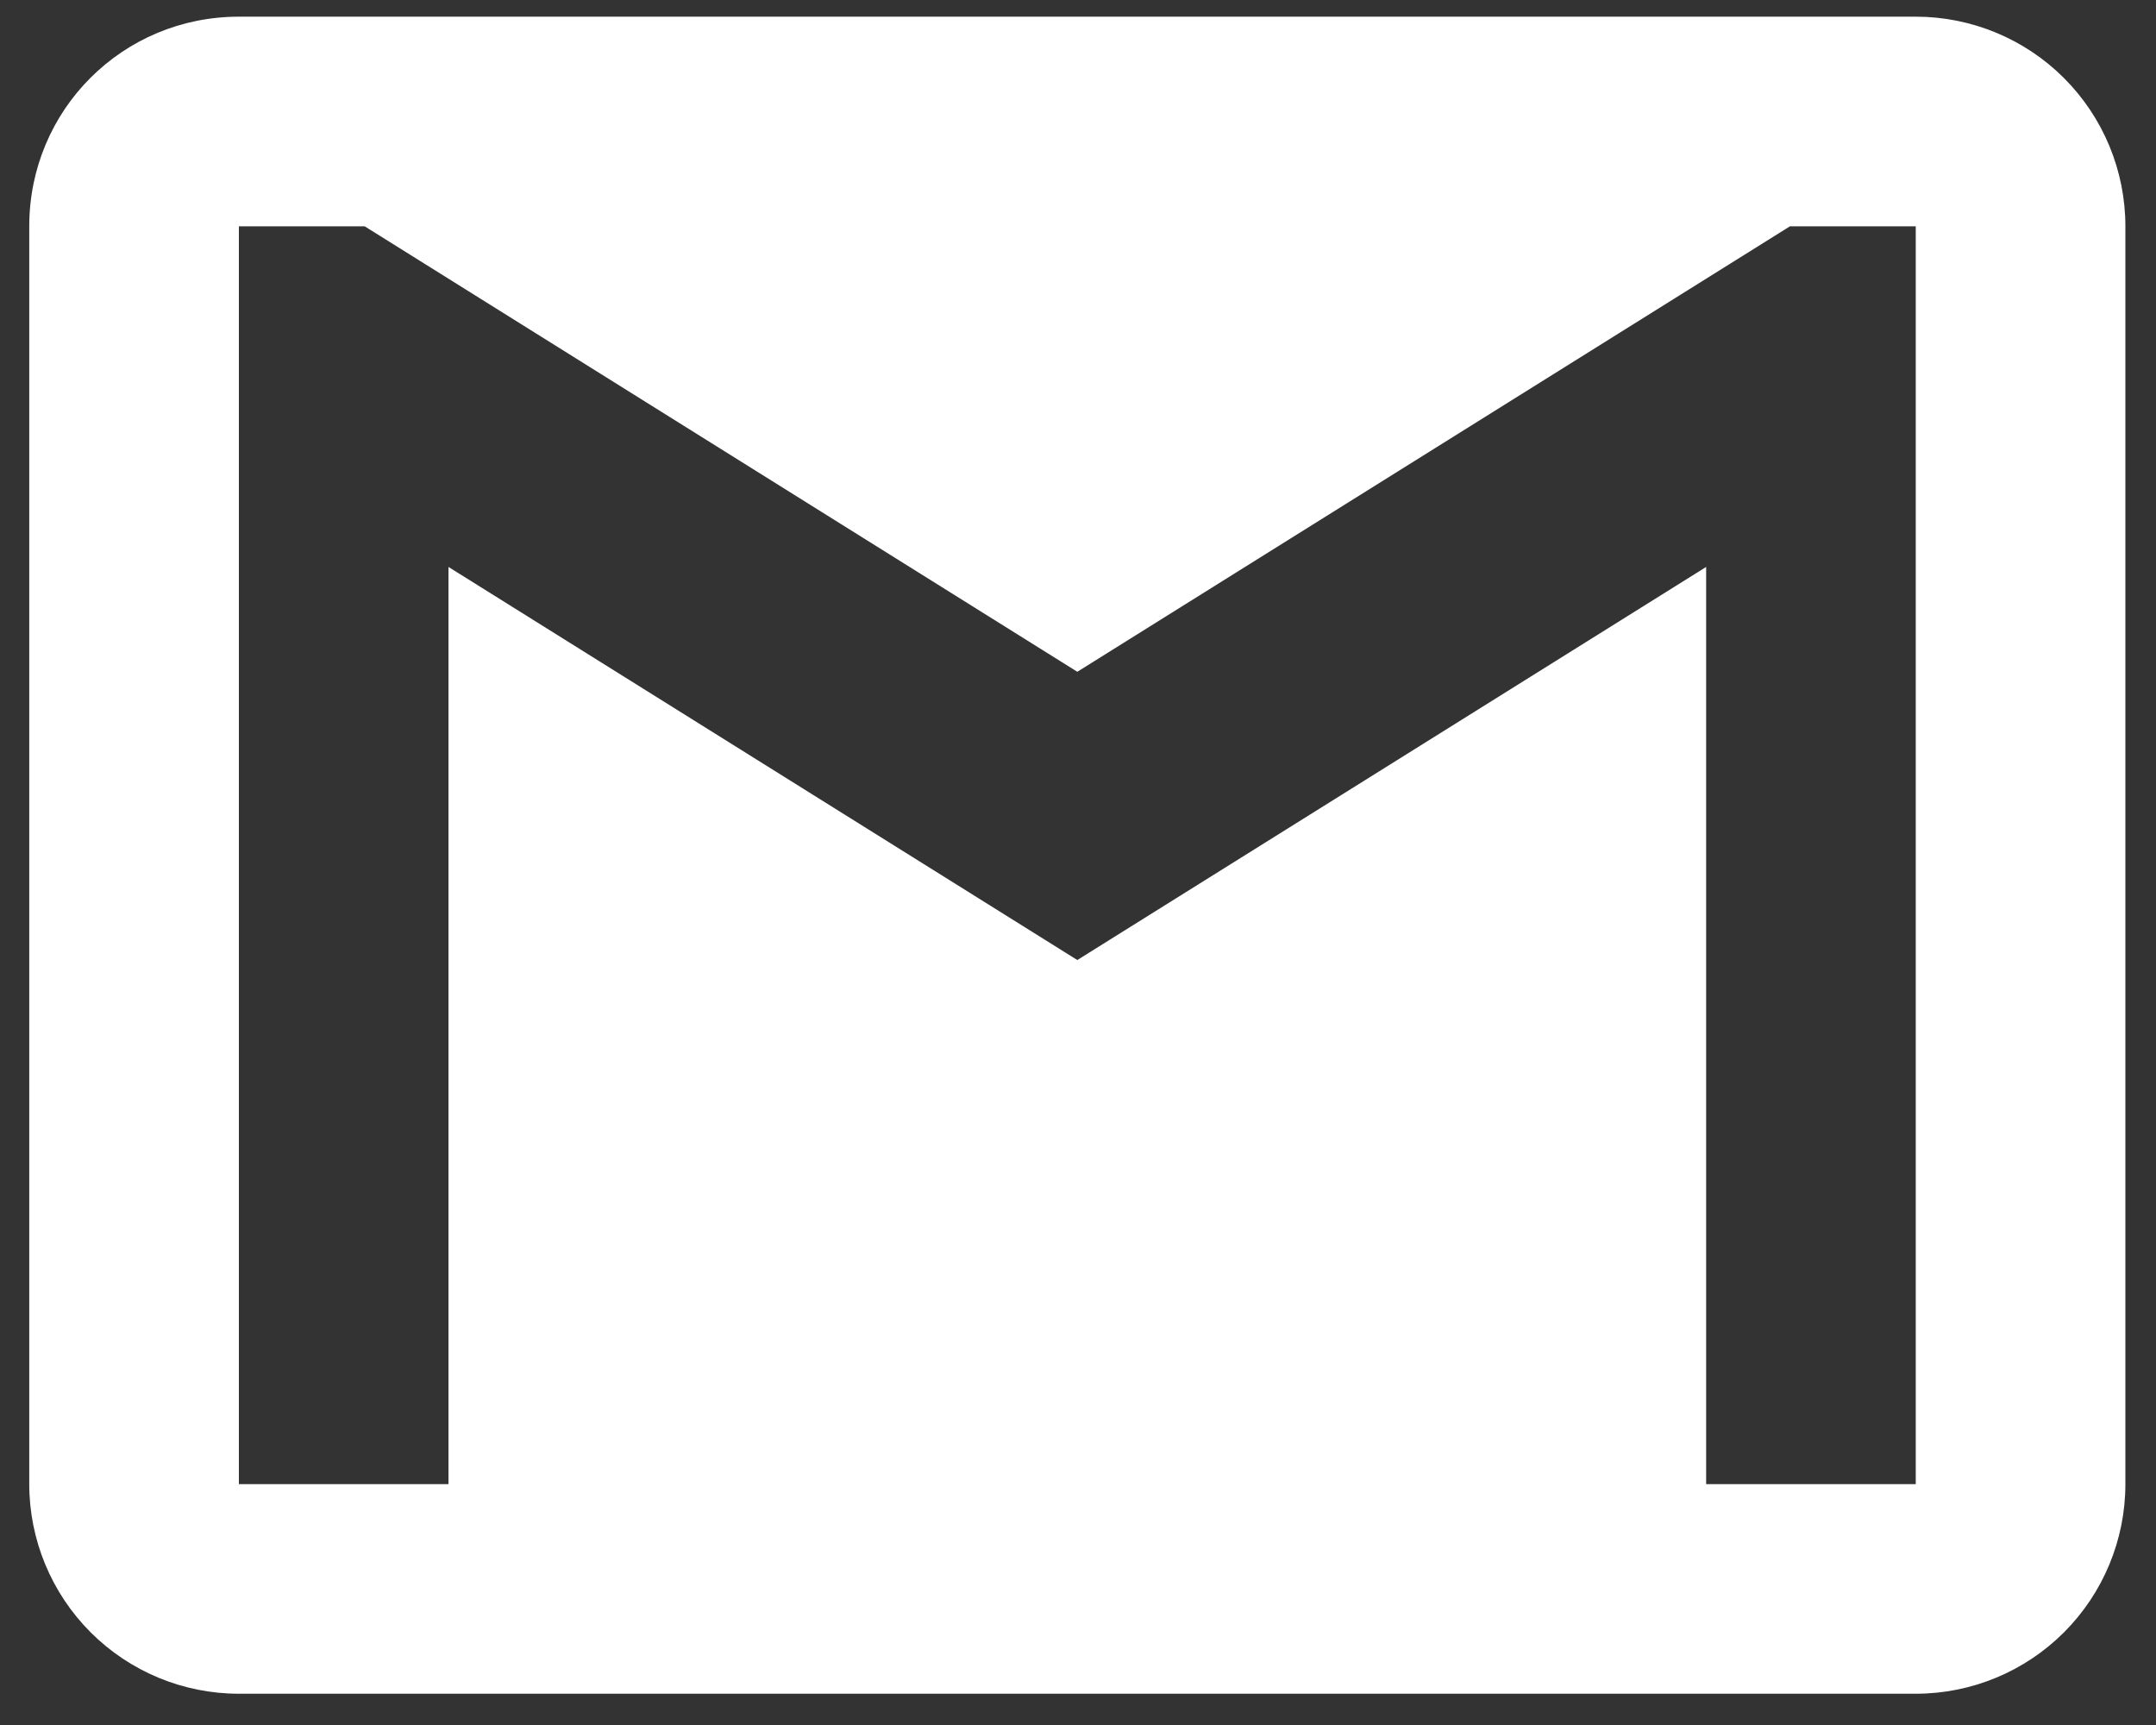 <svg width="60" height="48" viewBox="0 0 60 48" fill="none" xmlns="http://www.w3.org/2000/svg">
<rect x="0" y="0" width="60" height="48" fill="#333333" stroke="none"/>
<path d="M53.314 41.297H47.481V15.776L29.981 26.714L12.481 15.776V41.297H6.648V6.297H10.148L29.981 18.693L49.814 6.297H53.314M53.314 0.464H6.648C3.41 0.464 0.814 3.06 0.814 6.297V41.297C0.814 42.844 1.429 44.328 2.523 45.422C3.617 46.516 5.1 47.13 6.648 47.13H53.314C54.861 47.13 56.345 46.516 57.439 45.422C58.533 44.328 59.148 42.844 59.148 41.297V6.297C59.148 4.75 58.533 3.266 57.439 2.172C56.345 1.078 54.861 0.464 53.314 0.464Z" fill="white"/>
</svg>
